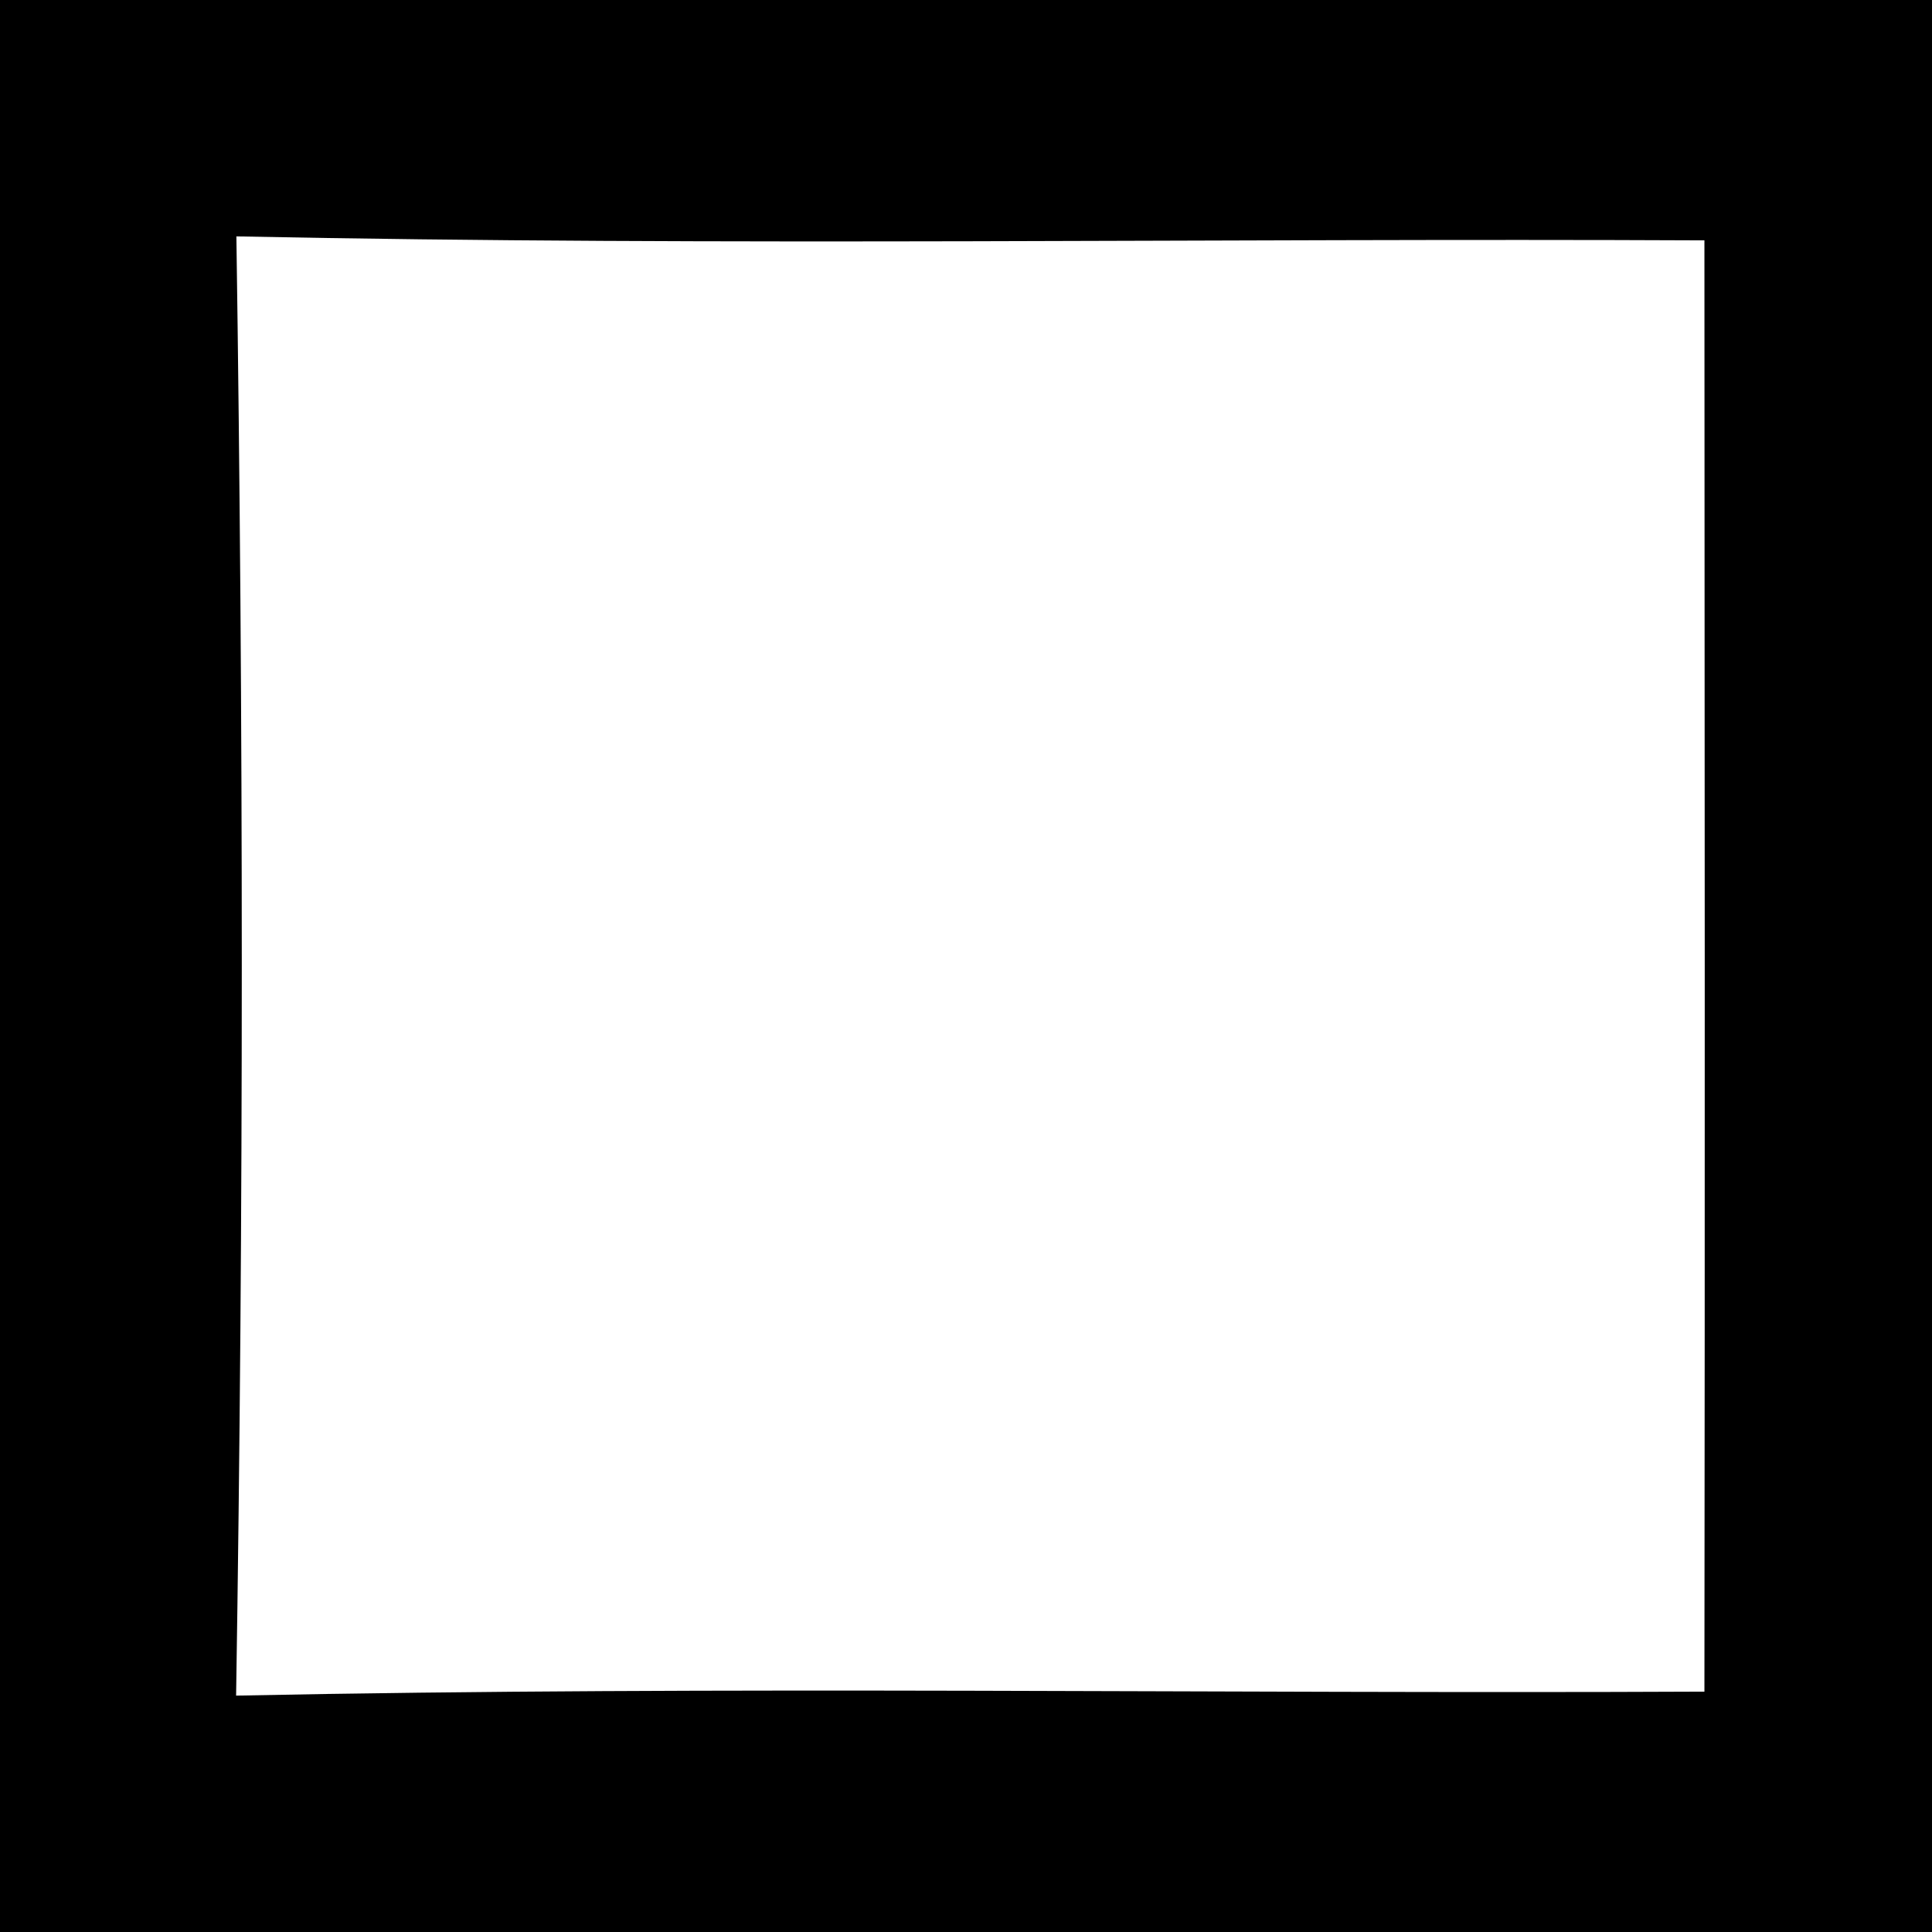 <?xml version="1.0" encoding="UTF-8" ?>
<!DOCTYPE svg PUBLIC "-//W3C//DTD SVG 1.1//EN" "http://www.w3.org/Graphics/SVG/1.1/DTD/svg11.dtd">
<svg width="68pt" height="68pt" viewBox="0 0 68 68" version="1.1" xmlns="http://www.w3.org/2000/svg">
<g id="#000000ff">
<path fill="#000000" opacity="1.00" d=" M 0.00 0.00 L 68.00 0.00 L 68.00 68.00 L 0.00 68.00 L 0.00 0.00 M 8.32 8.32 C 8.57 25.43 8.58 42.57 8.31 59.68 C 25.53 59.33 42.76 59.62 59.99 59.54 C 60.01 42.51 60.00 25.49 59.99 8.46 C 42.77 8.38 25.53 8.67 8.32 8.32 Z" />
</g>
<g id="#ffffffff">
</g>
</svg>
